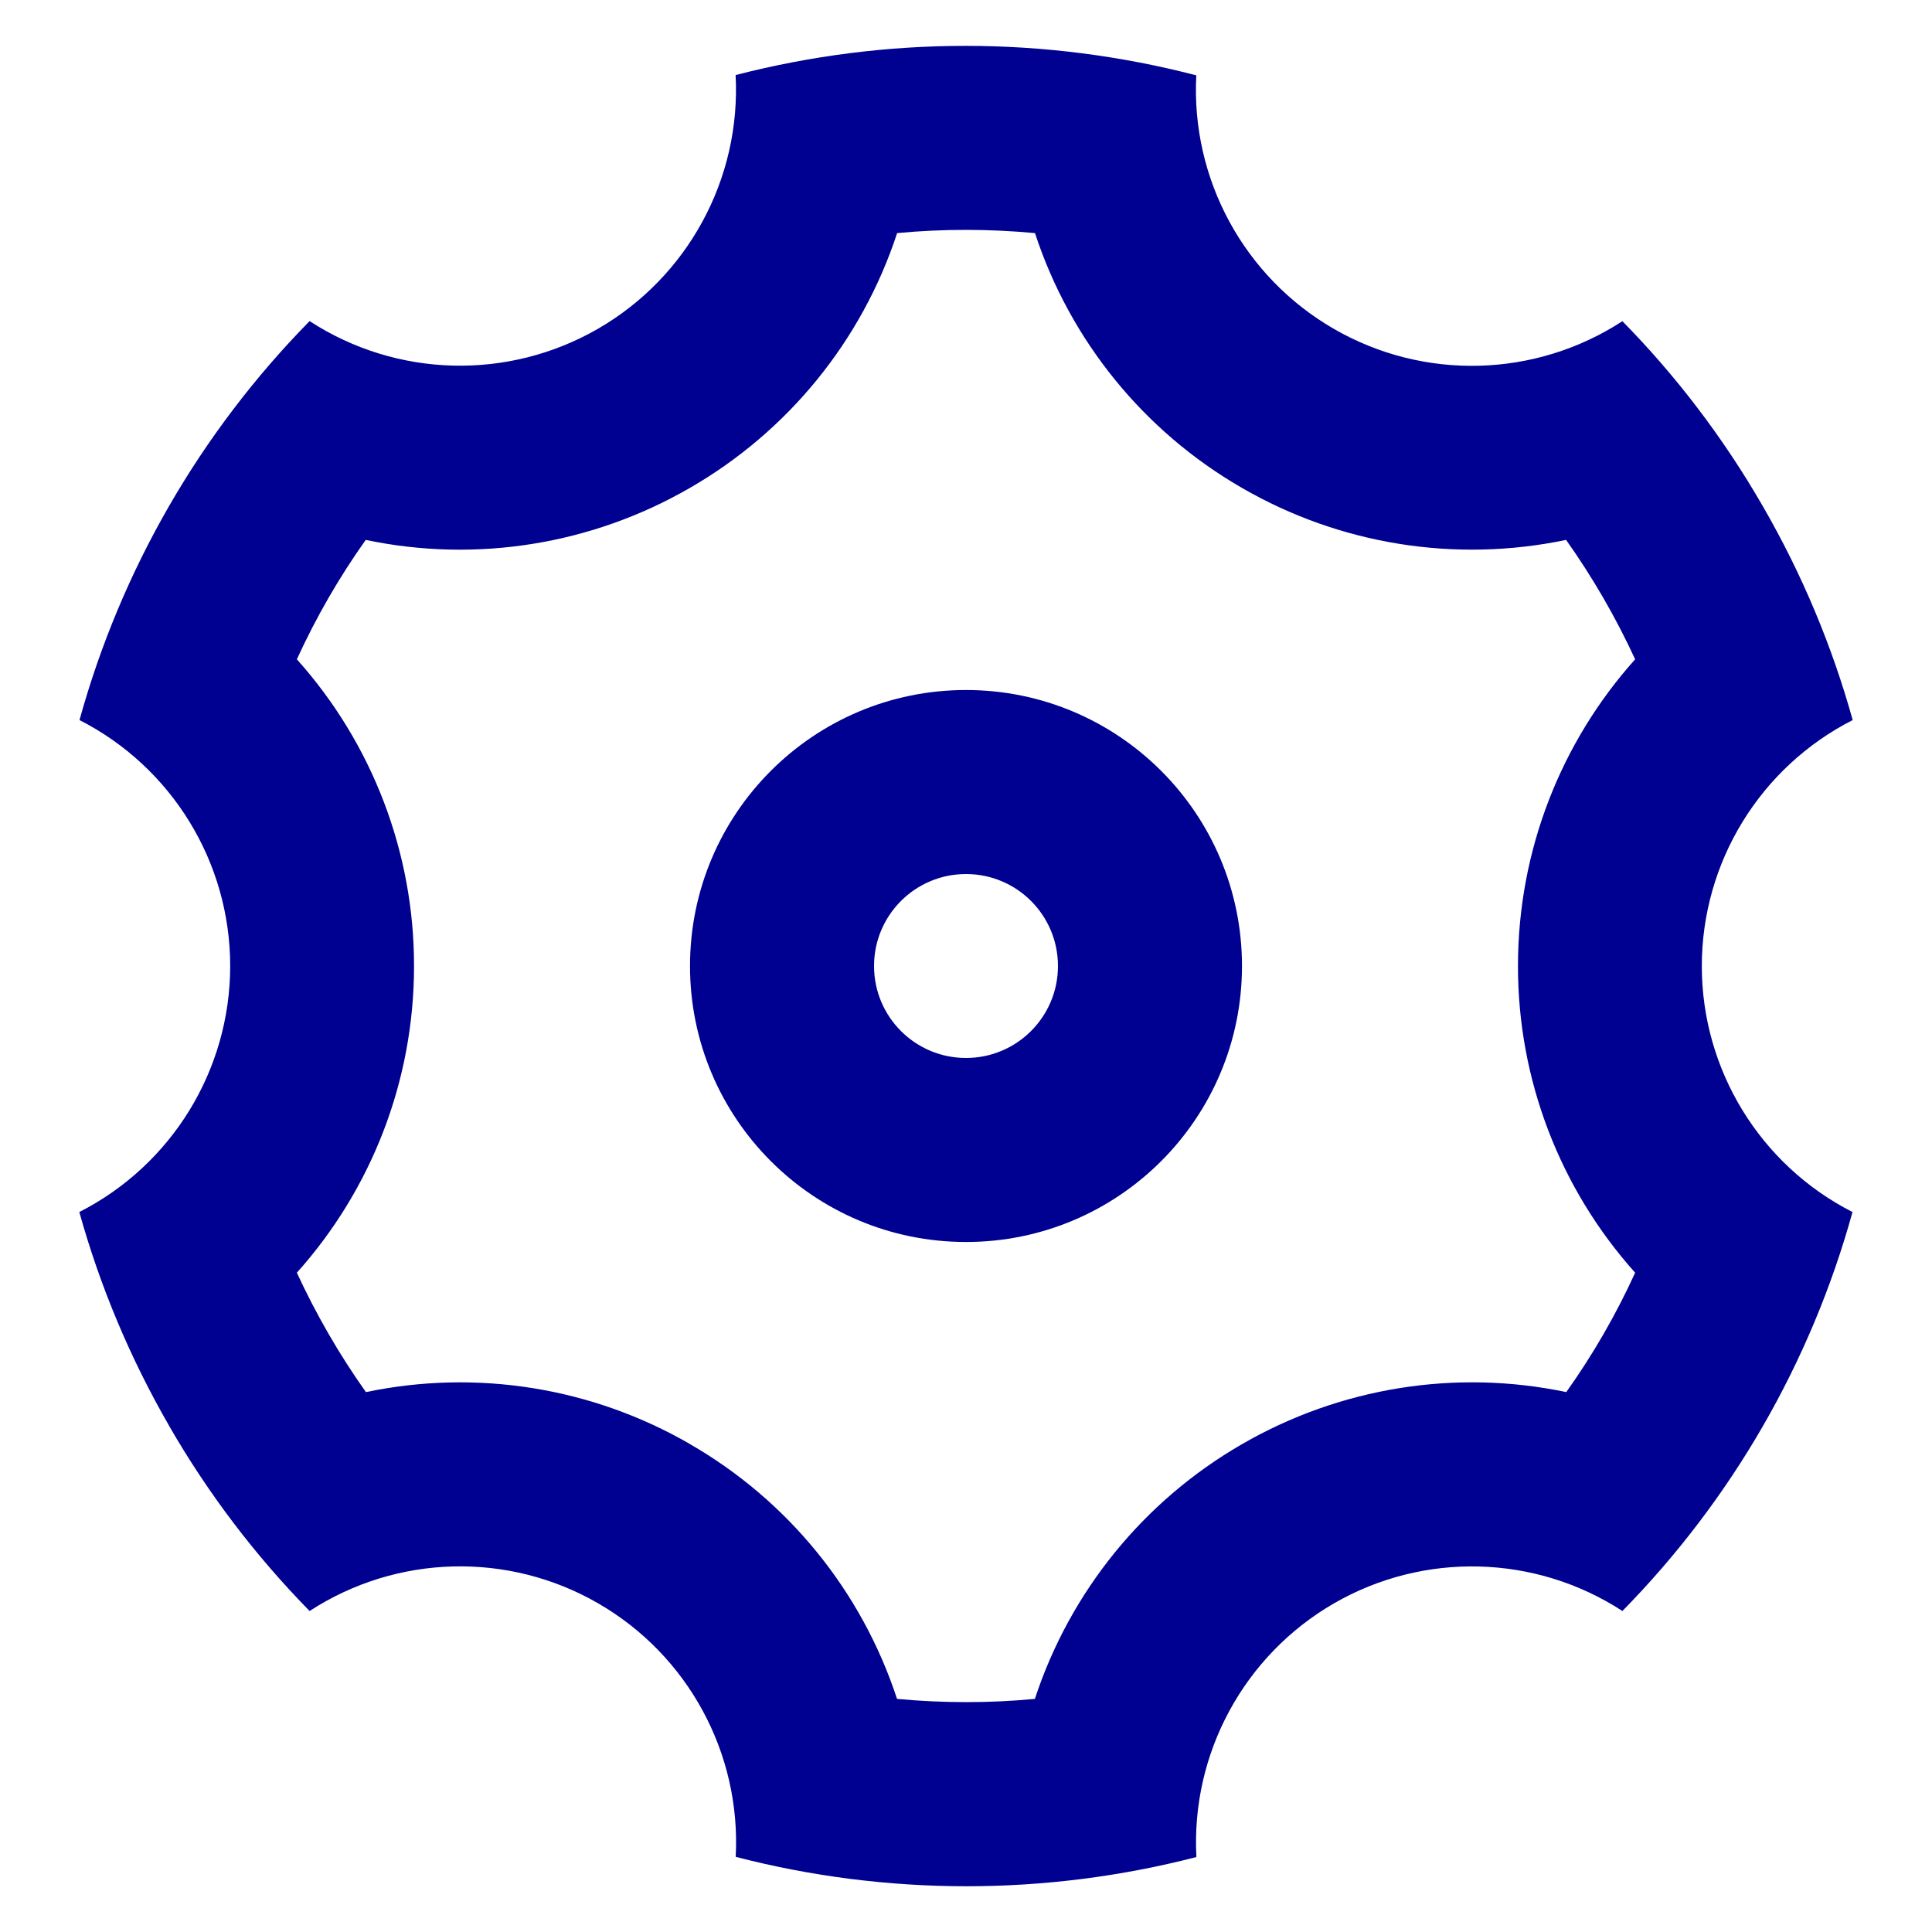 <svg xmlns="http://www.w3.org/2000/svg" width="20" height="20" viewBox="0 0 20 20">
    <g fill="none" fill-rule="evenodd">
        <g fill="#000091">
            <g>
                <g>
                    <g>
                        <path d="M1.752 14.762c-.402-.696-.715-1.44-.931-2.215.958-.488 1.561-1.471 1.562-2.546 0-1.075-.603-2.059-1.56-2.547.43-1.556 1.25-2.978 2.382-4.13.901.586 2.055.616 2.986.079.93-.538 1.481-1.552 1.424-2.626C9.18.373 10.82.374 12.384.78c-.057 1.073.494 2.088 1.425 2.625.931.537 2.085.506 2.986-.08.552.562 1.041 1.2 1.453 1.914.412.713.72 1.457.931 2.215-.958.488-1.561 1.471-1.562 2.546 0 1.075.603 2.059 1.56 2.547-.43 1.556-1.25 2.978-2.382 4.13-.901-.586-2.055-.616-2.986-.079-.93.538-1.481 1.552-1.424 2.626-1.564.404-3.205.403-4.769-.002.057-1.073-.494-2.088-1.425-2.625-.931-.537-2.085-.506-2.986.08-.563-.574-1.051-1.217-1.453-1.914zm5.39.187c1.016.585 1.779 1.524 2.144 2.638.475.044.952.045 1.427 0 .365-1.113 1.129-2.052 2.144-2.637 1.015-.587 2.21-.78 3.357-.539.276-.388.515-.802.713-1.236-.782-.873-1.214-2.003-1.213-3.175 0-1.2.448-2.321 1.213-3.175-.2-.433-.439-.847-.715-1.236-1.146.24-2.34.049-3.355-.538-1.015-.585-1.778-1.524-2.143-2.638-.475-.044-.952-.045-1.427 0-.365 1.113-1.129 2.052-2.144 2.637-1.015.587-2.21.78-3.357.539-.276.388-.514.802-.713 1.236.782.873 1.214 2.003 1.213 3.175 0 1.2-.448 2.321-1.213 3.175.2.433.439.847.715 1.236 1.146-.24 2.34-.049 3.355.538zM10 12.857c-1.578 0-2.857-1.279-2.857-2.857 0-1.578 1.279-2.857 2.857-2.857 1.578 0 2.857 1.279 2.857 2.857 0 1.578-1.279 2.857-2.857 2.857zm0-1.905c.526 0 .952-.426.952-.952s-.426-.952-.952-.952-.952.426-.952.952.426.952.952.952z" transform="translate(-881 -926) translate(58 911) translate(734 15) translate(89)"/>
                    </g>
                </g>
            </g>
        </g>
    </g>
</svg>
